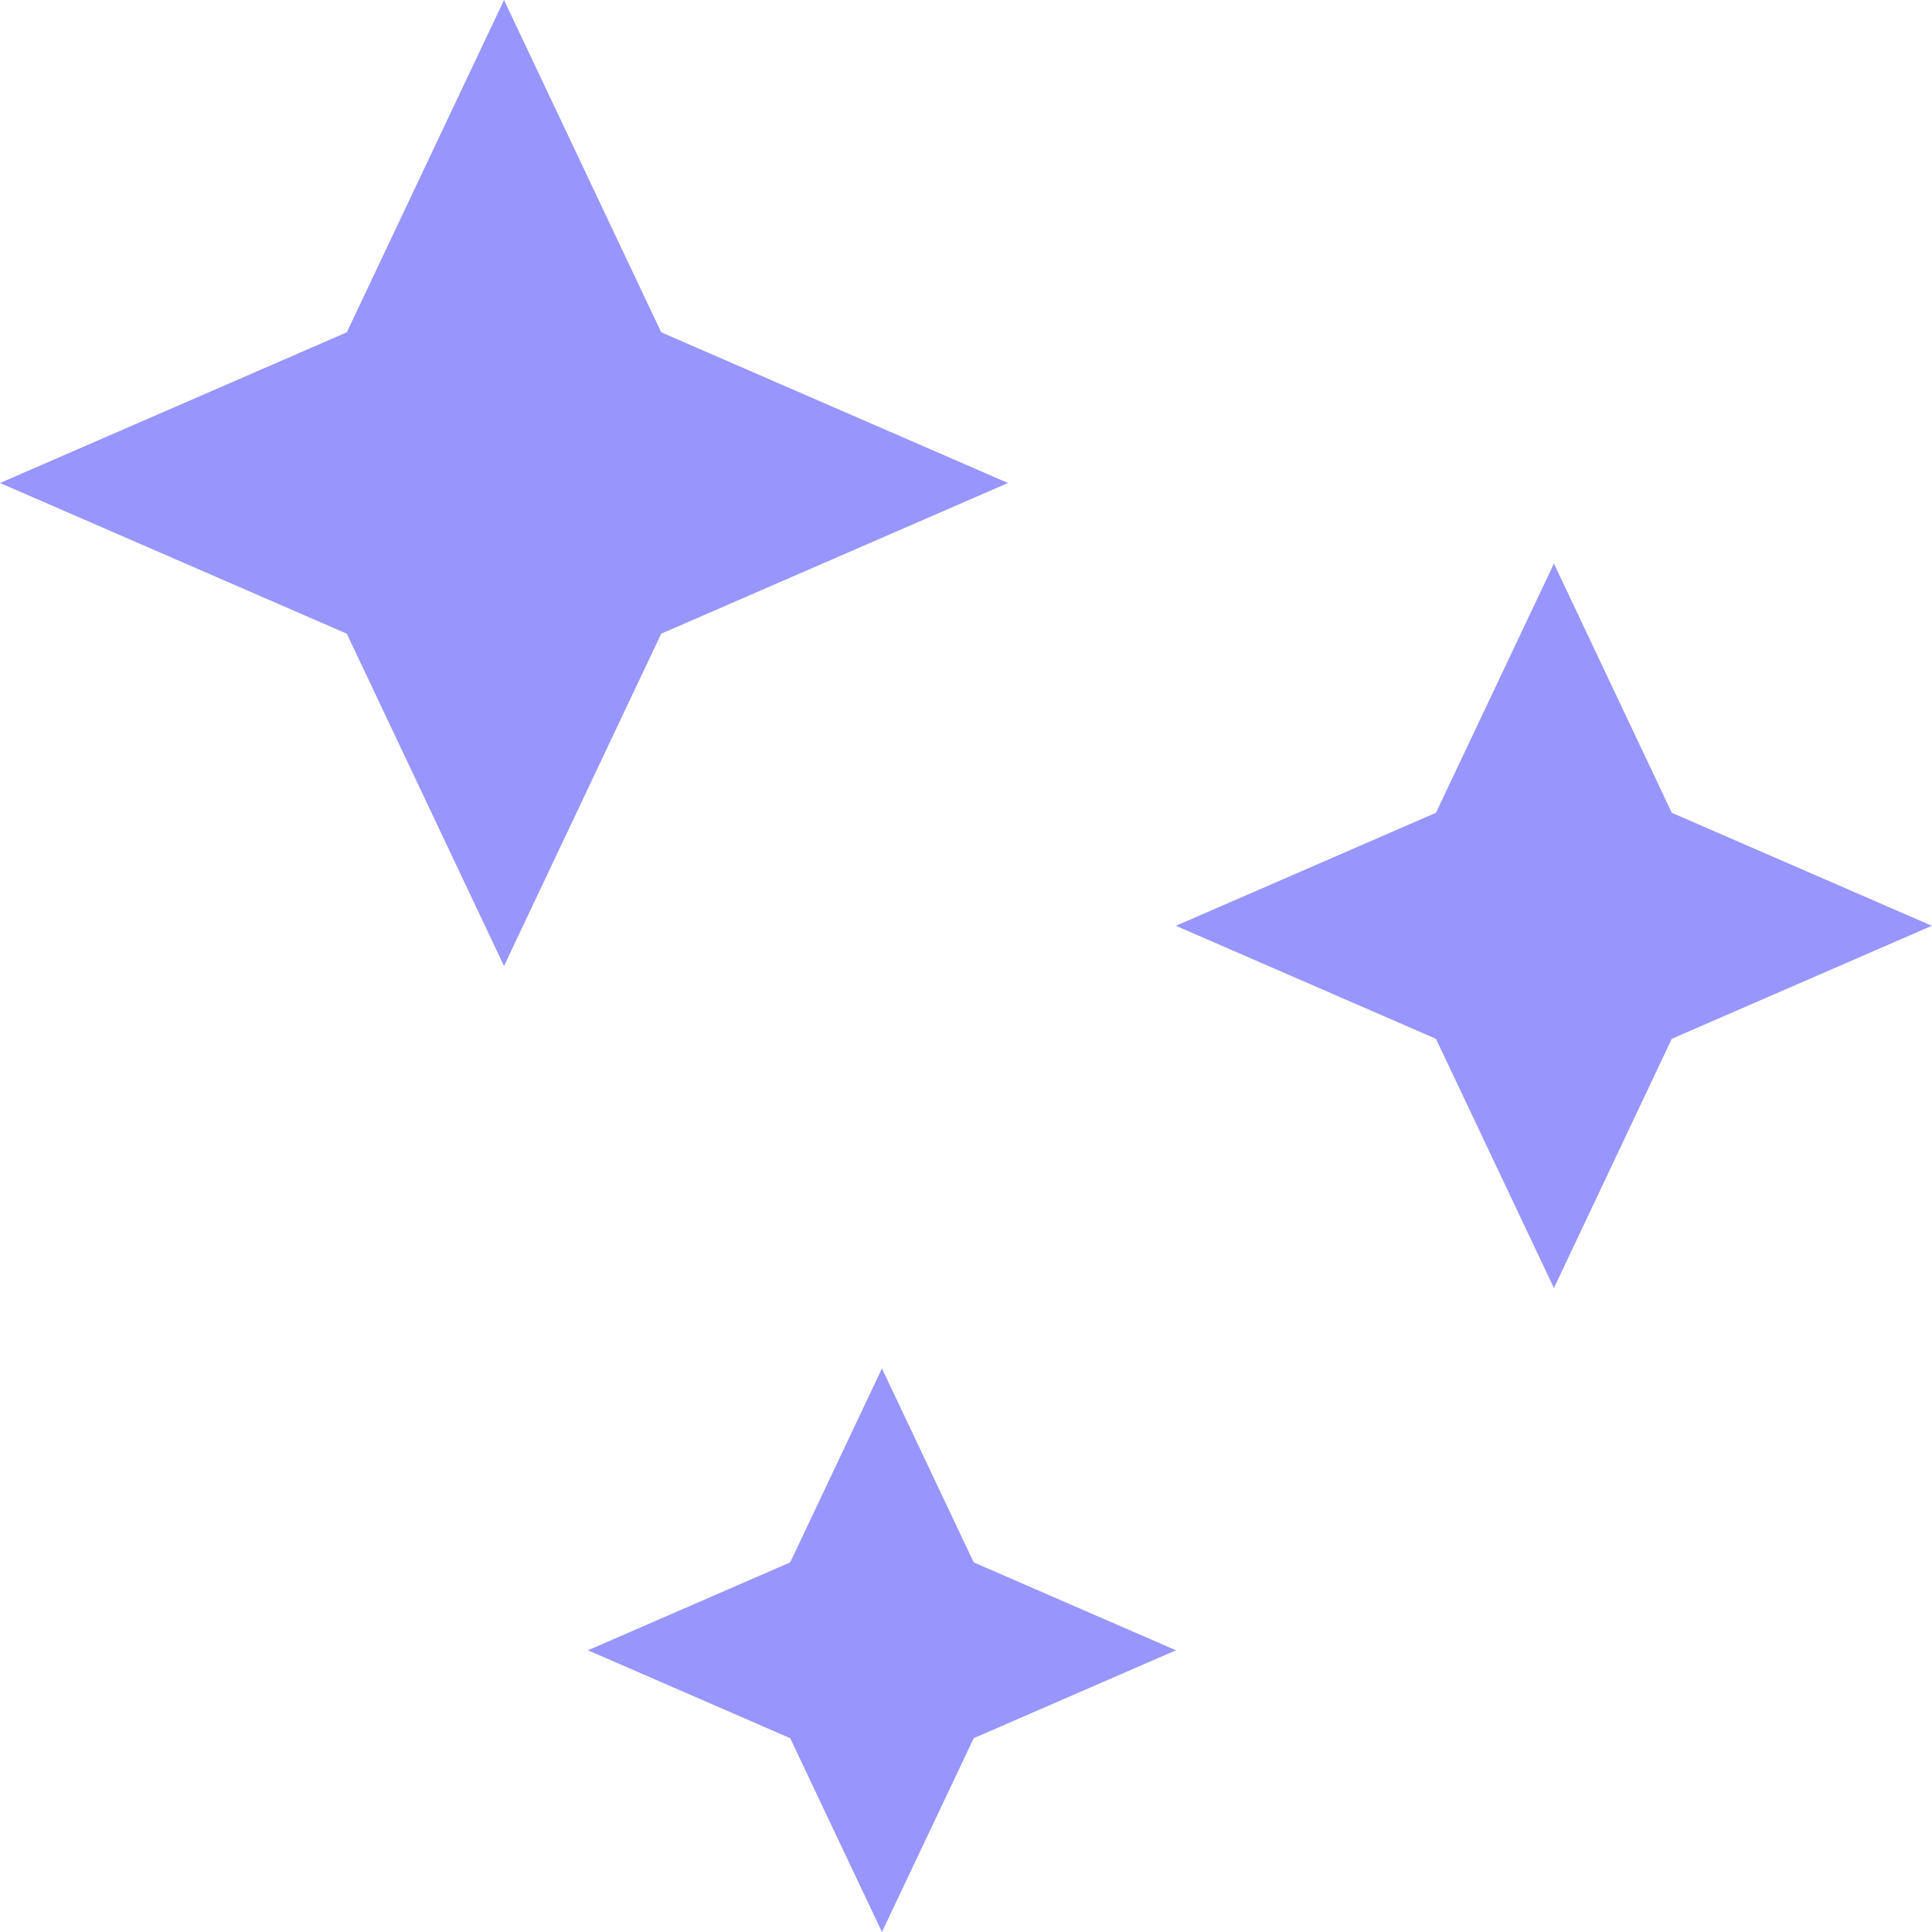 <svg width="16" height="16" viewBox="0 0 16 16" fill="none" xmlns="http://www.w3.org/2000/svg">
<path d="M4.174 8L2.872 5.248L0 4L2.872 2.752L4.174 0L5.476 2.752L8.348 4L5.476 5.248L4.174 8Z" fill="#9896FC"/>
<path d="M12.869 10.667L11.892 8.603L9.738 7.667L11.892 6.731L12.869 4.667L13.845 6.731L15.999 7.667L13.845 8.603L12.869 10.667Z" fill="#9896FC"/>
<path d="M7.304 16L6.544 14.395L4.869 13.667L6.544 12.939L7.304 11.333L8.064 12.939L9.739 13.667L8.064 14.395L7.304 16Z" fill="#9896FC"/>
</svg>
